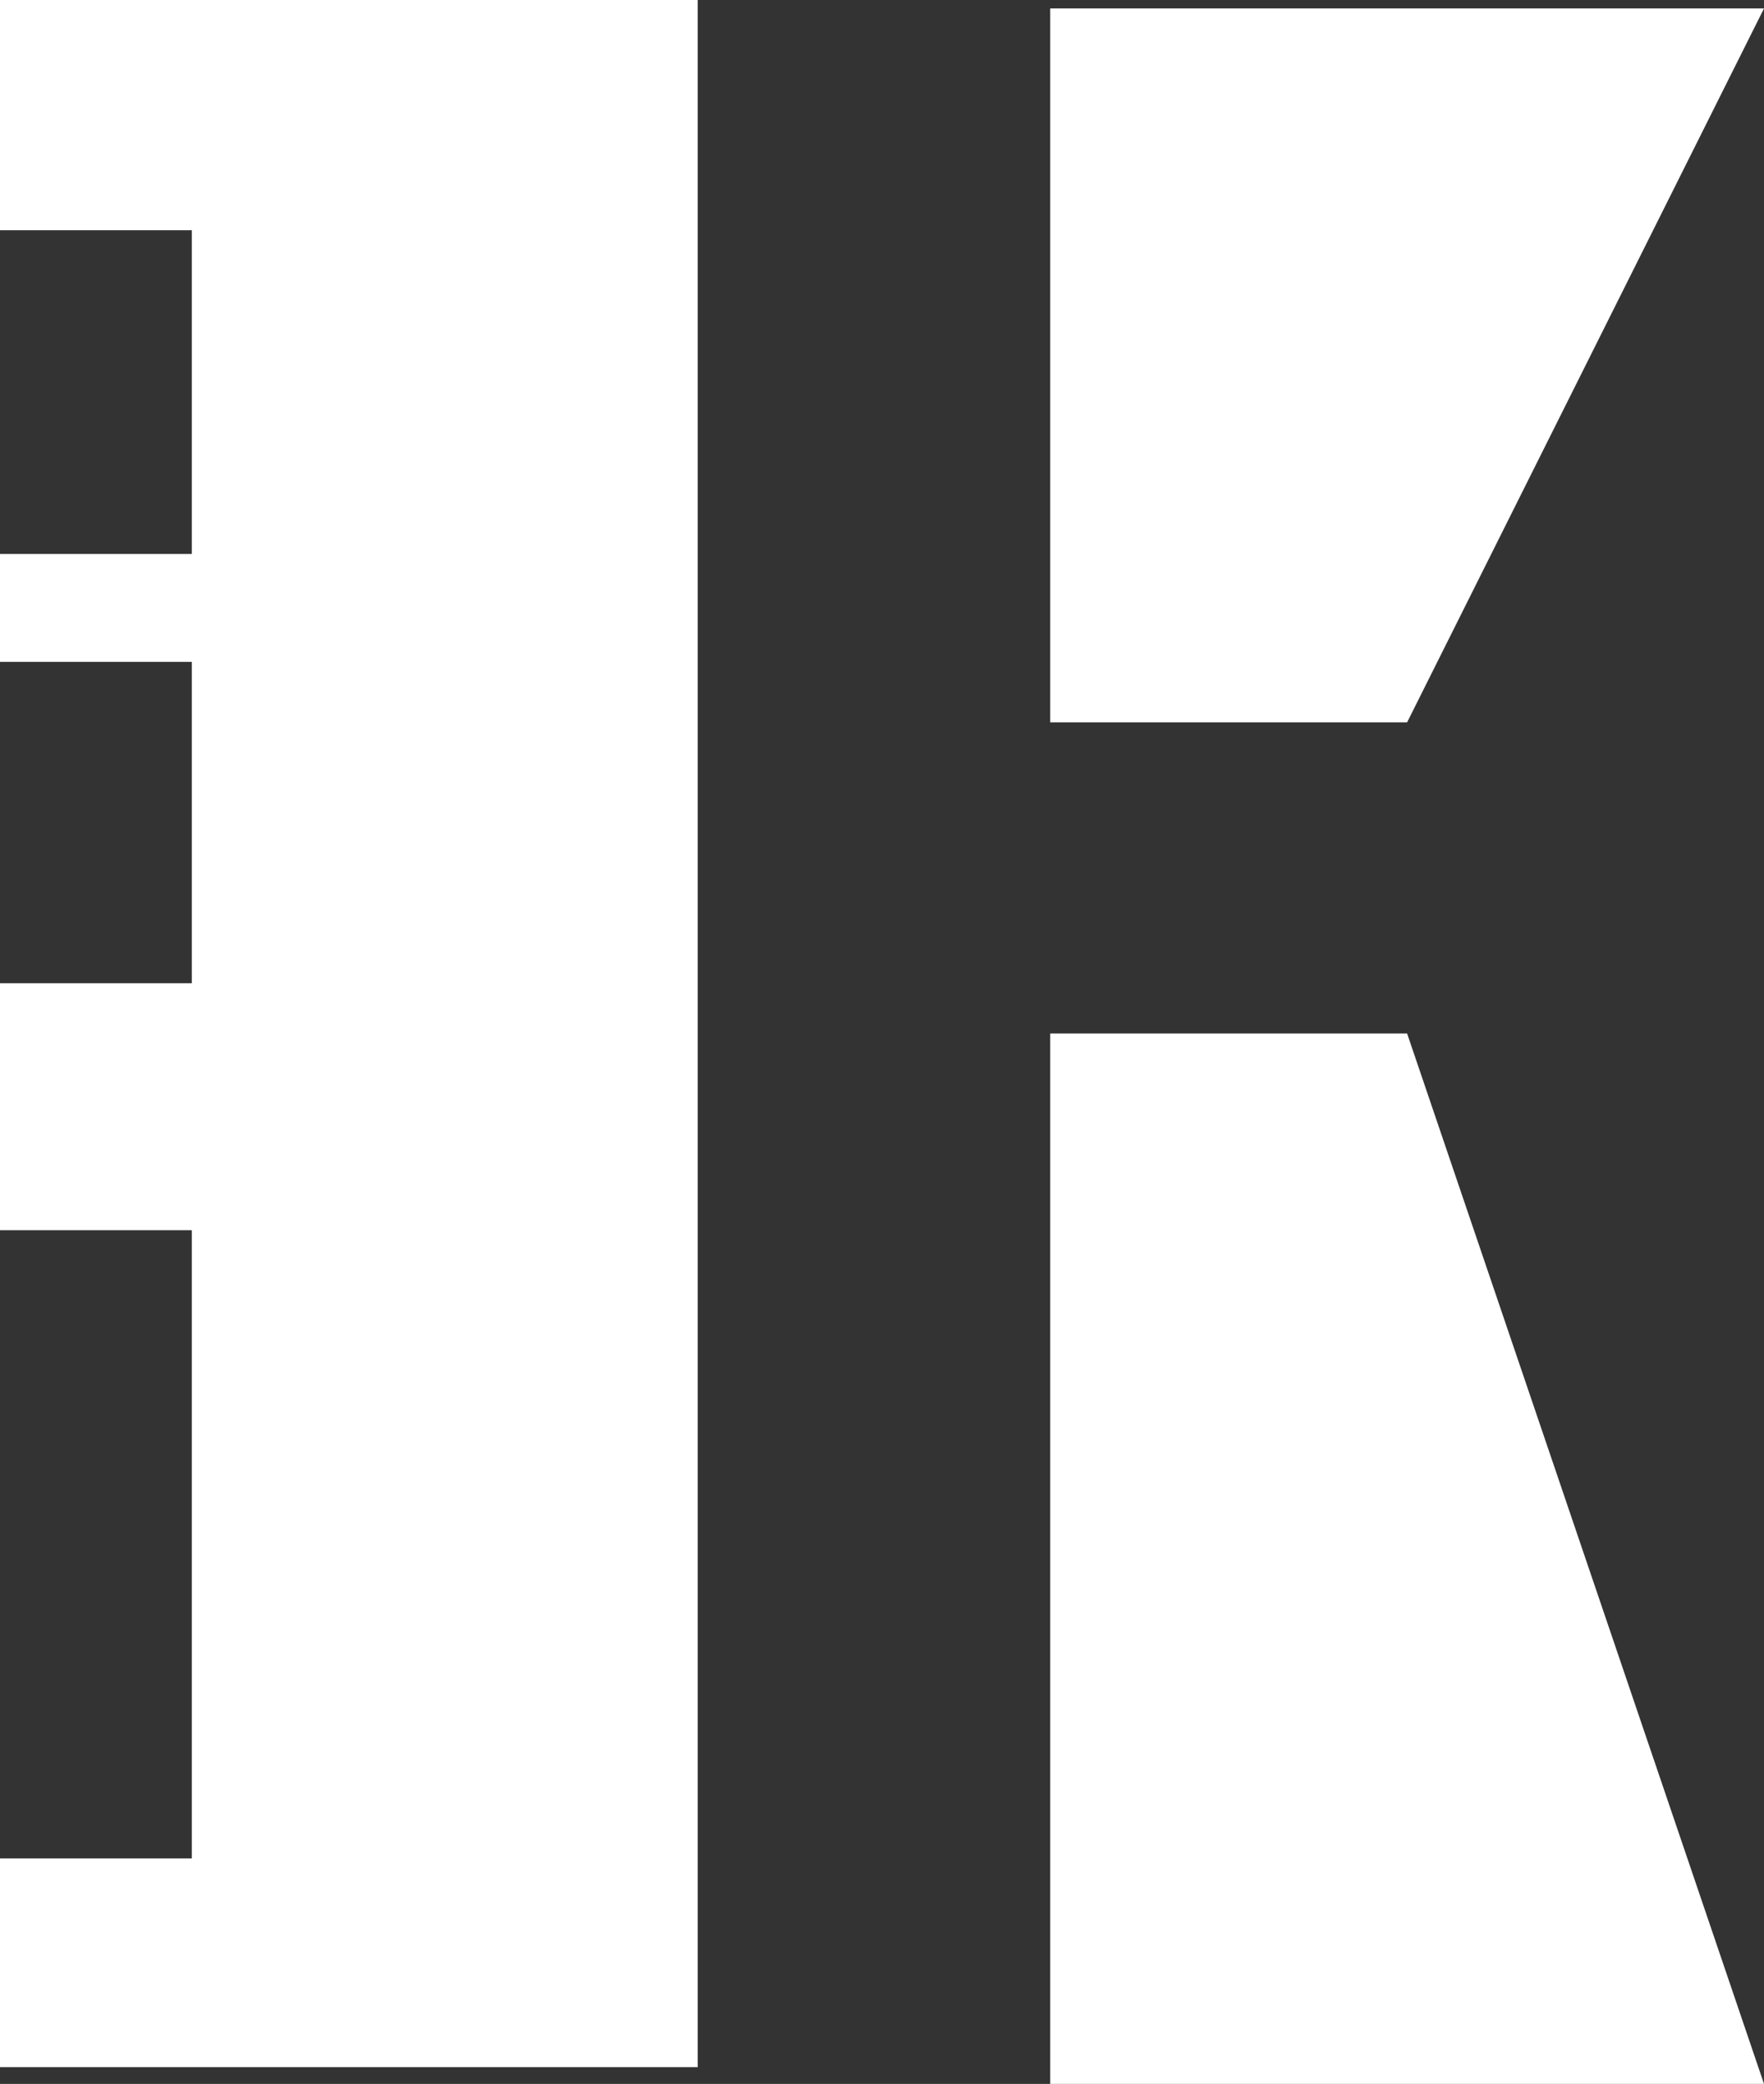 <svg xmlns="http://www.w3.org/2000/svg" viewBox="0 0 137.95 162.94"><rect x="0" y="0" width="137.95" height="162.94" fill="#333333" stroke="none"/><defs><style>.cls-1{fill:#fff;}</style></defs><title>bg-credit</title><g id="Слой_2" data-name="Слой 2"><g id="Слой_1-2" data-name="Слой 1"><polygon class="cls-1" points="110.04 56.48 82.13 56.48 82.13 0.66 137.95 0.66 110.04 56.48"/><polygon class="cls-1" points="110.04 80.81 82.13 80.81 82.13 162.94 137.95 162.94 110.04 80.81"/><polygon class="cls-1" points="54.56 0 0 0 0 18 15 18 15 43.31 0 43.31 0 51.75 15 51.75 15 76.88 0 76.88 0 96.19 15 96.19 15 145.31 0 145.31 0 161.63 54.56 161.63 54.56 0"/></g></g></svg>